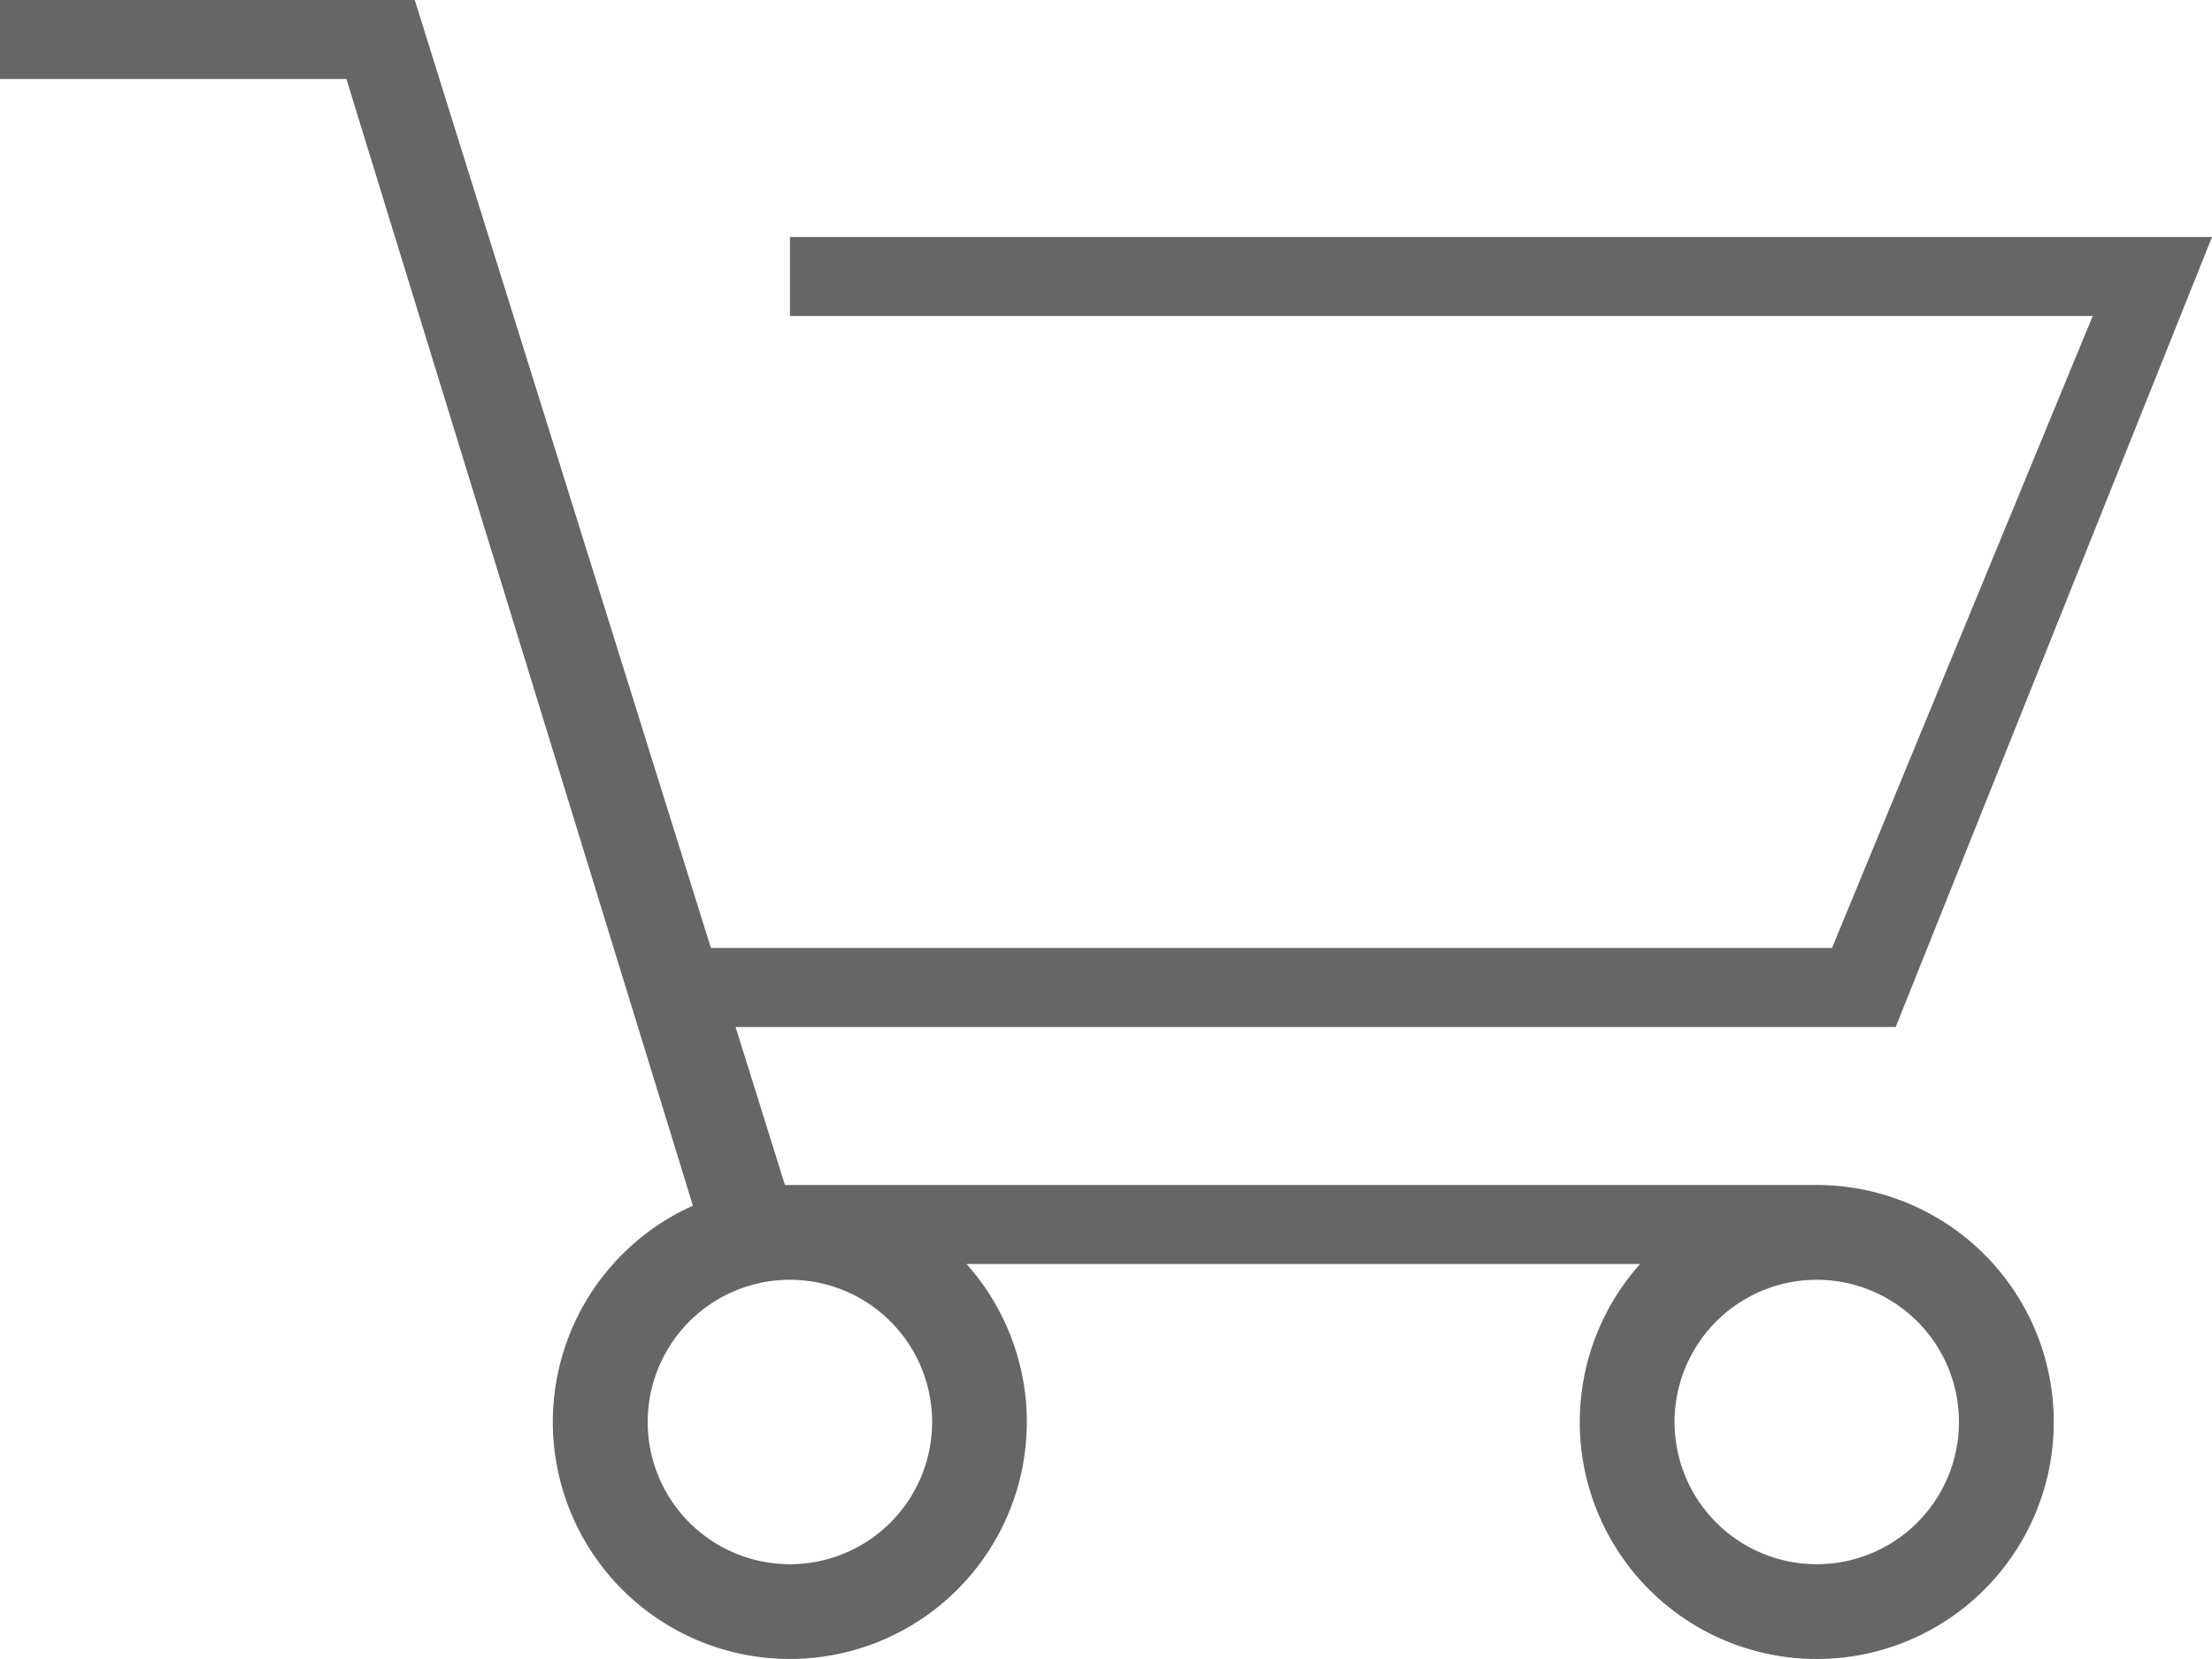 <svg width="28" height="21" xmlns="http://www.w3.org/2000/svg" xmlns:xlink="http://www.w3.org/1999/xlink">
	<defs>
		<path d="M8.999 12H23.19l3.3-8H9.999V3H28l-4.004 10H9.311l.625 2h13.061a3 3 0 1 1-2.236 1h-8.527a3 3 0 1 1-3.463-.738L4.385 1H0V0h5.25l3.749 12zm13.998 7.8a1.8 1.8 0 1 0 0-3.6 1.8 1.8 0 0 0 0 3.6zm-12.998 0a1.8 1.8 0 1 0 0-3.6 1.8 1.8 0 0 0 0 3.6z" id="a"/>
	</defs>
	<use fill="#666" xlink:href="#a" fill-rule="evenodd"/>
</svg>
